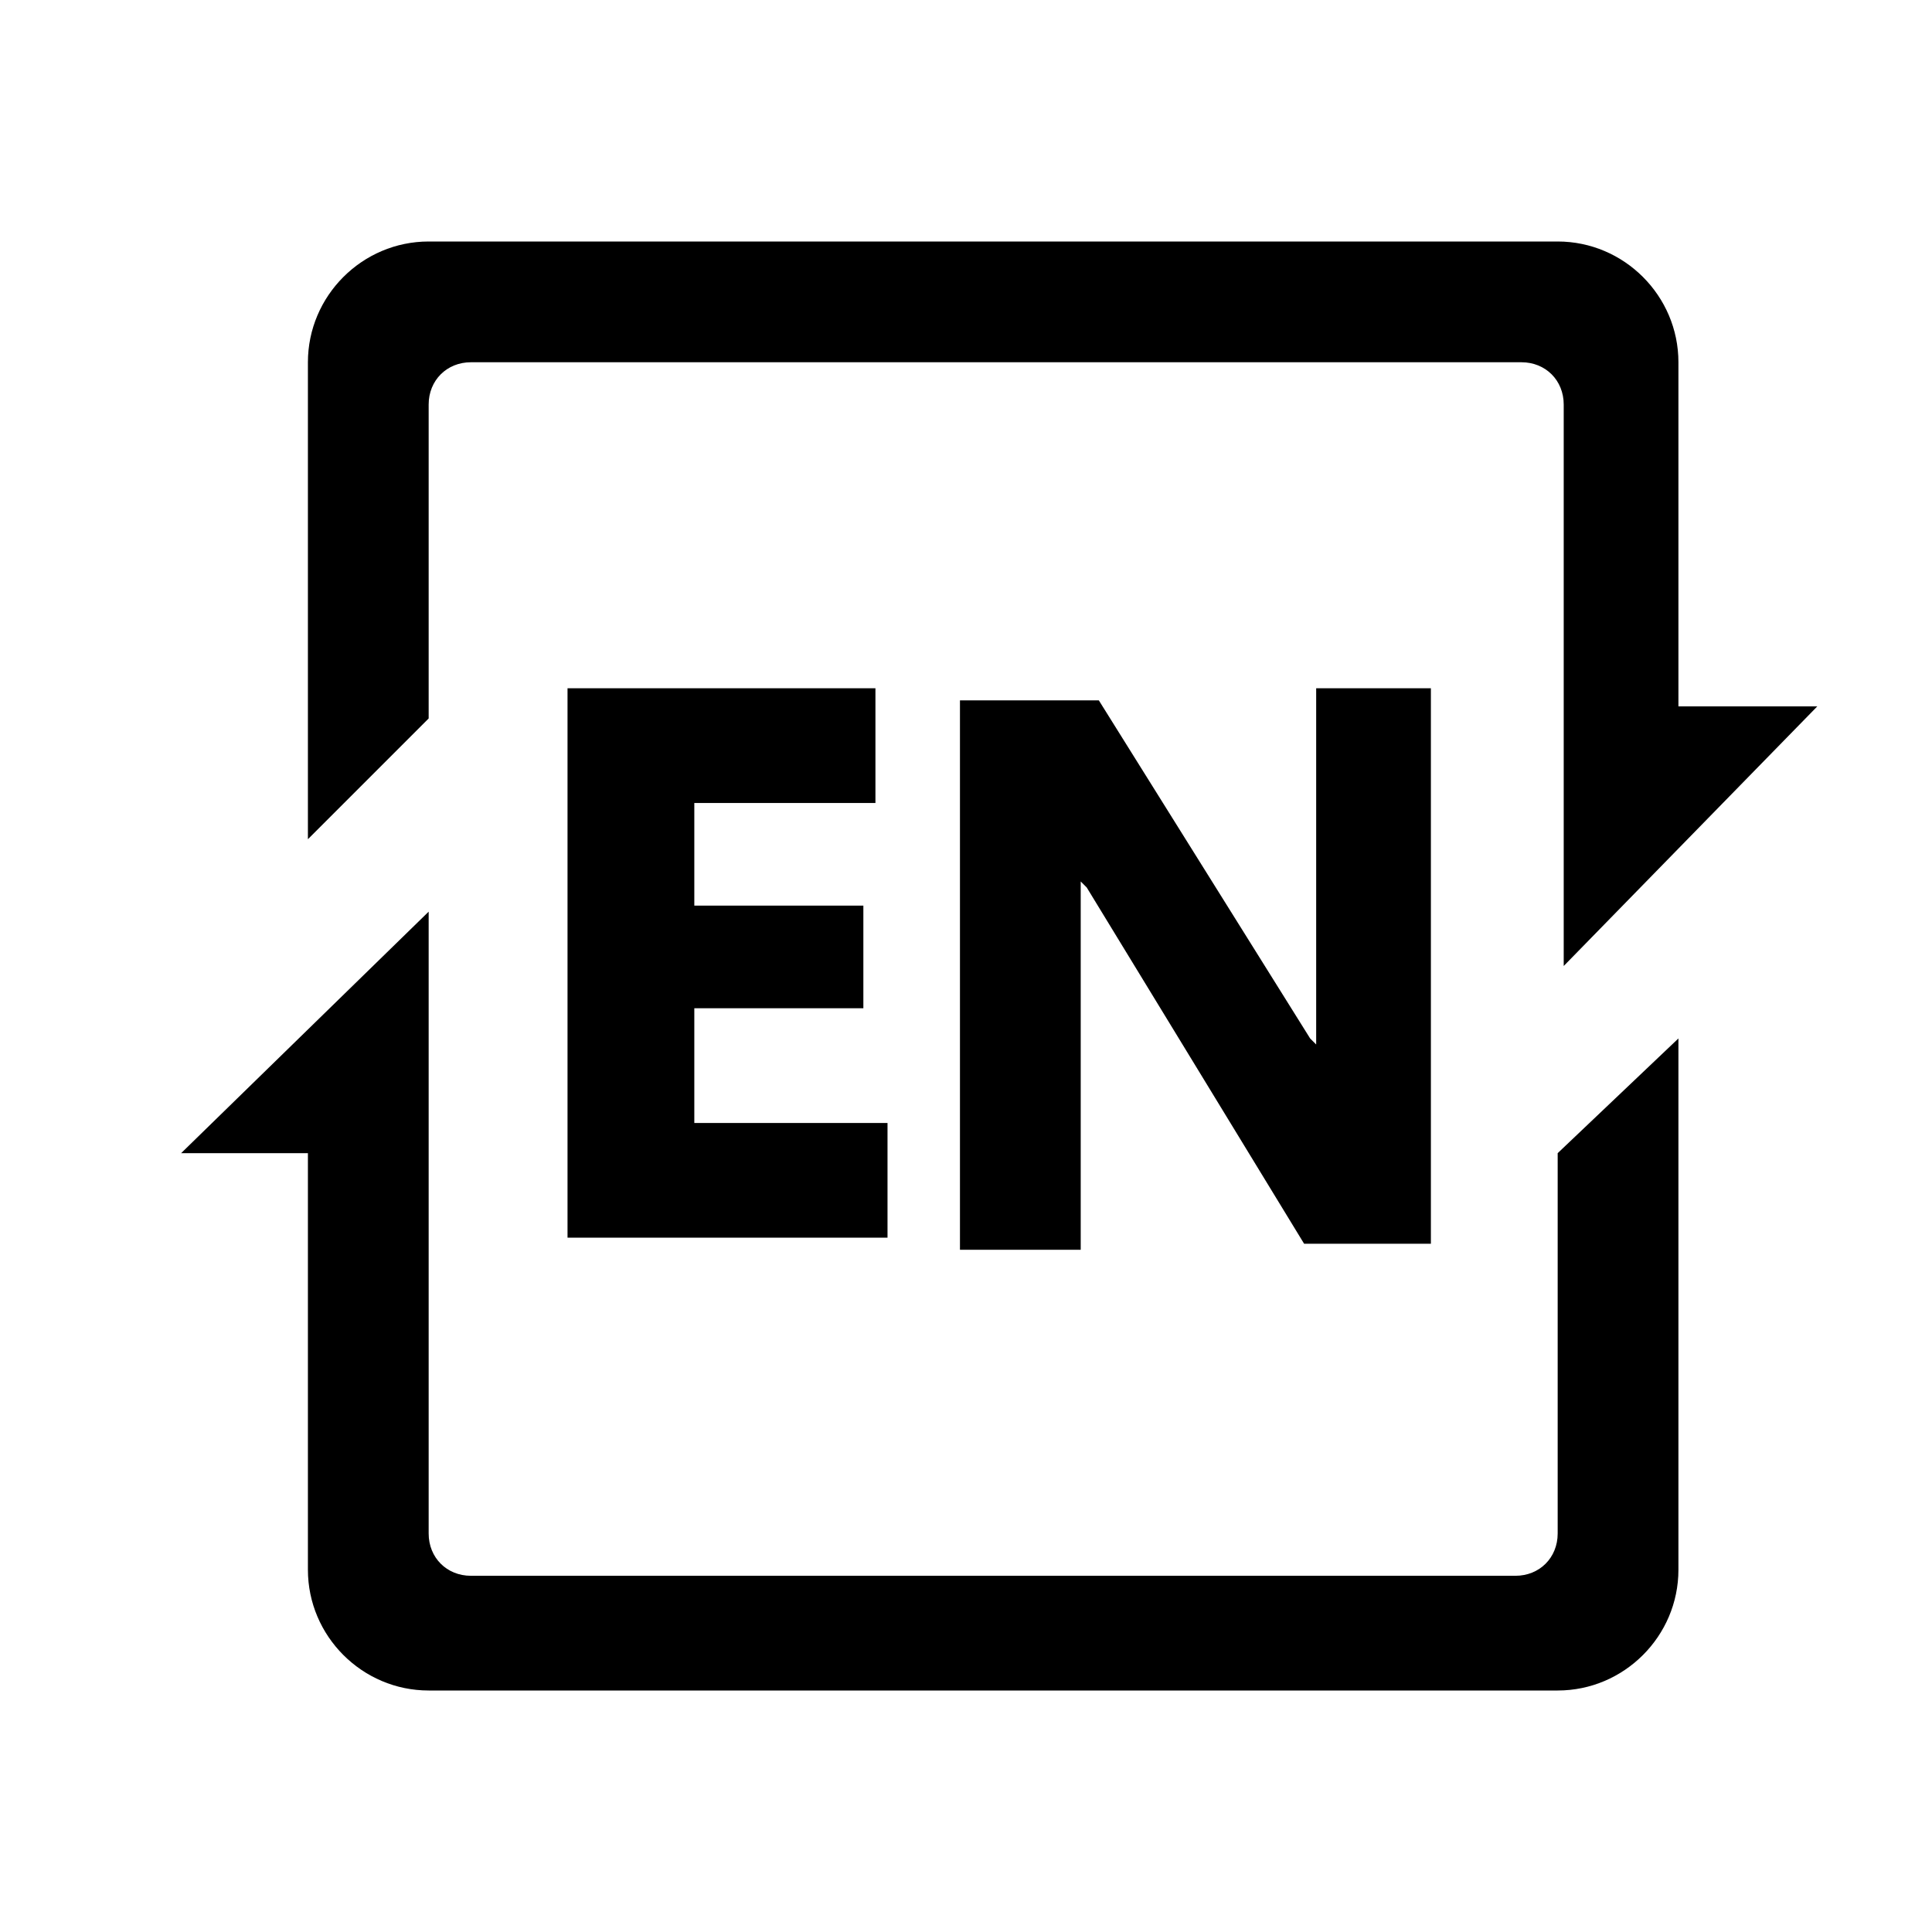 <svg viewBox="0 0 1024 1024" version="1.1" xmlns="http://www.w3.org/2000/svg"><path  d="M464 425.6v-60.8H300.8v291.2h169.6v-60.8h-102.4v-60.8h89.6v-54.4h-89.6v-54.4H464zM227.2 483.2v329.6c0 12.8 9.6 22.4 22.4 22.4l0 0h553.6c12.8 0 22.4-9.6 22.4-22.4l0 0v-201.6l64-60.8V832c0 35.2-28.8 64-64 64l0 0H227.2c-35.2 0-64-28.8-64-64l0 0v-220.8H96L227.2 483.2zM758.4 368v291.2h-67.2l-115.2-188.8-3.2-3.2v195.2h-64v-291.2h73.6l112 179.2 3.2 3.2v-188.8H758.4zM825.6 128c35.2 0 64 28.8 64 64l0 0v182.4h73.6L828.8 512V214.4c0-12.8-9.6-22.4-22.4-22.4l0 0H249.6C236.8 192 227.2 201.6 227.2 214.4l0 0v166.4l-64 64V192c0-35.2 28.8-64 64-64l0 0H825.6z"/></svg>
